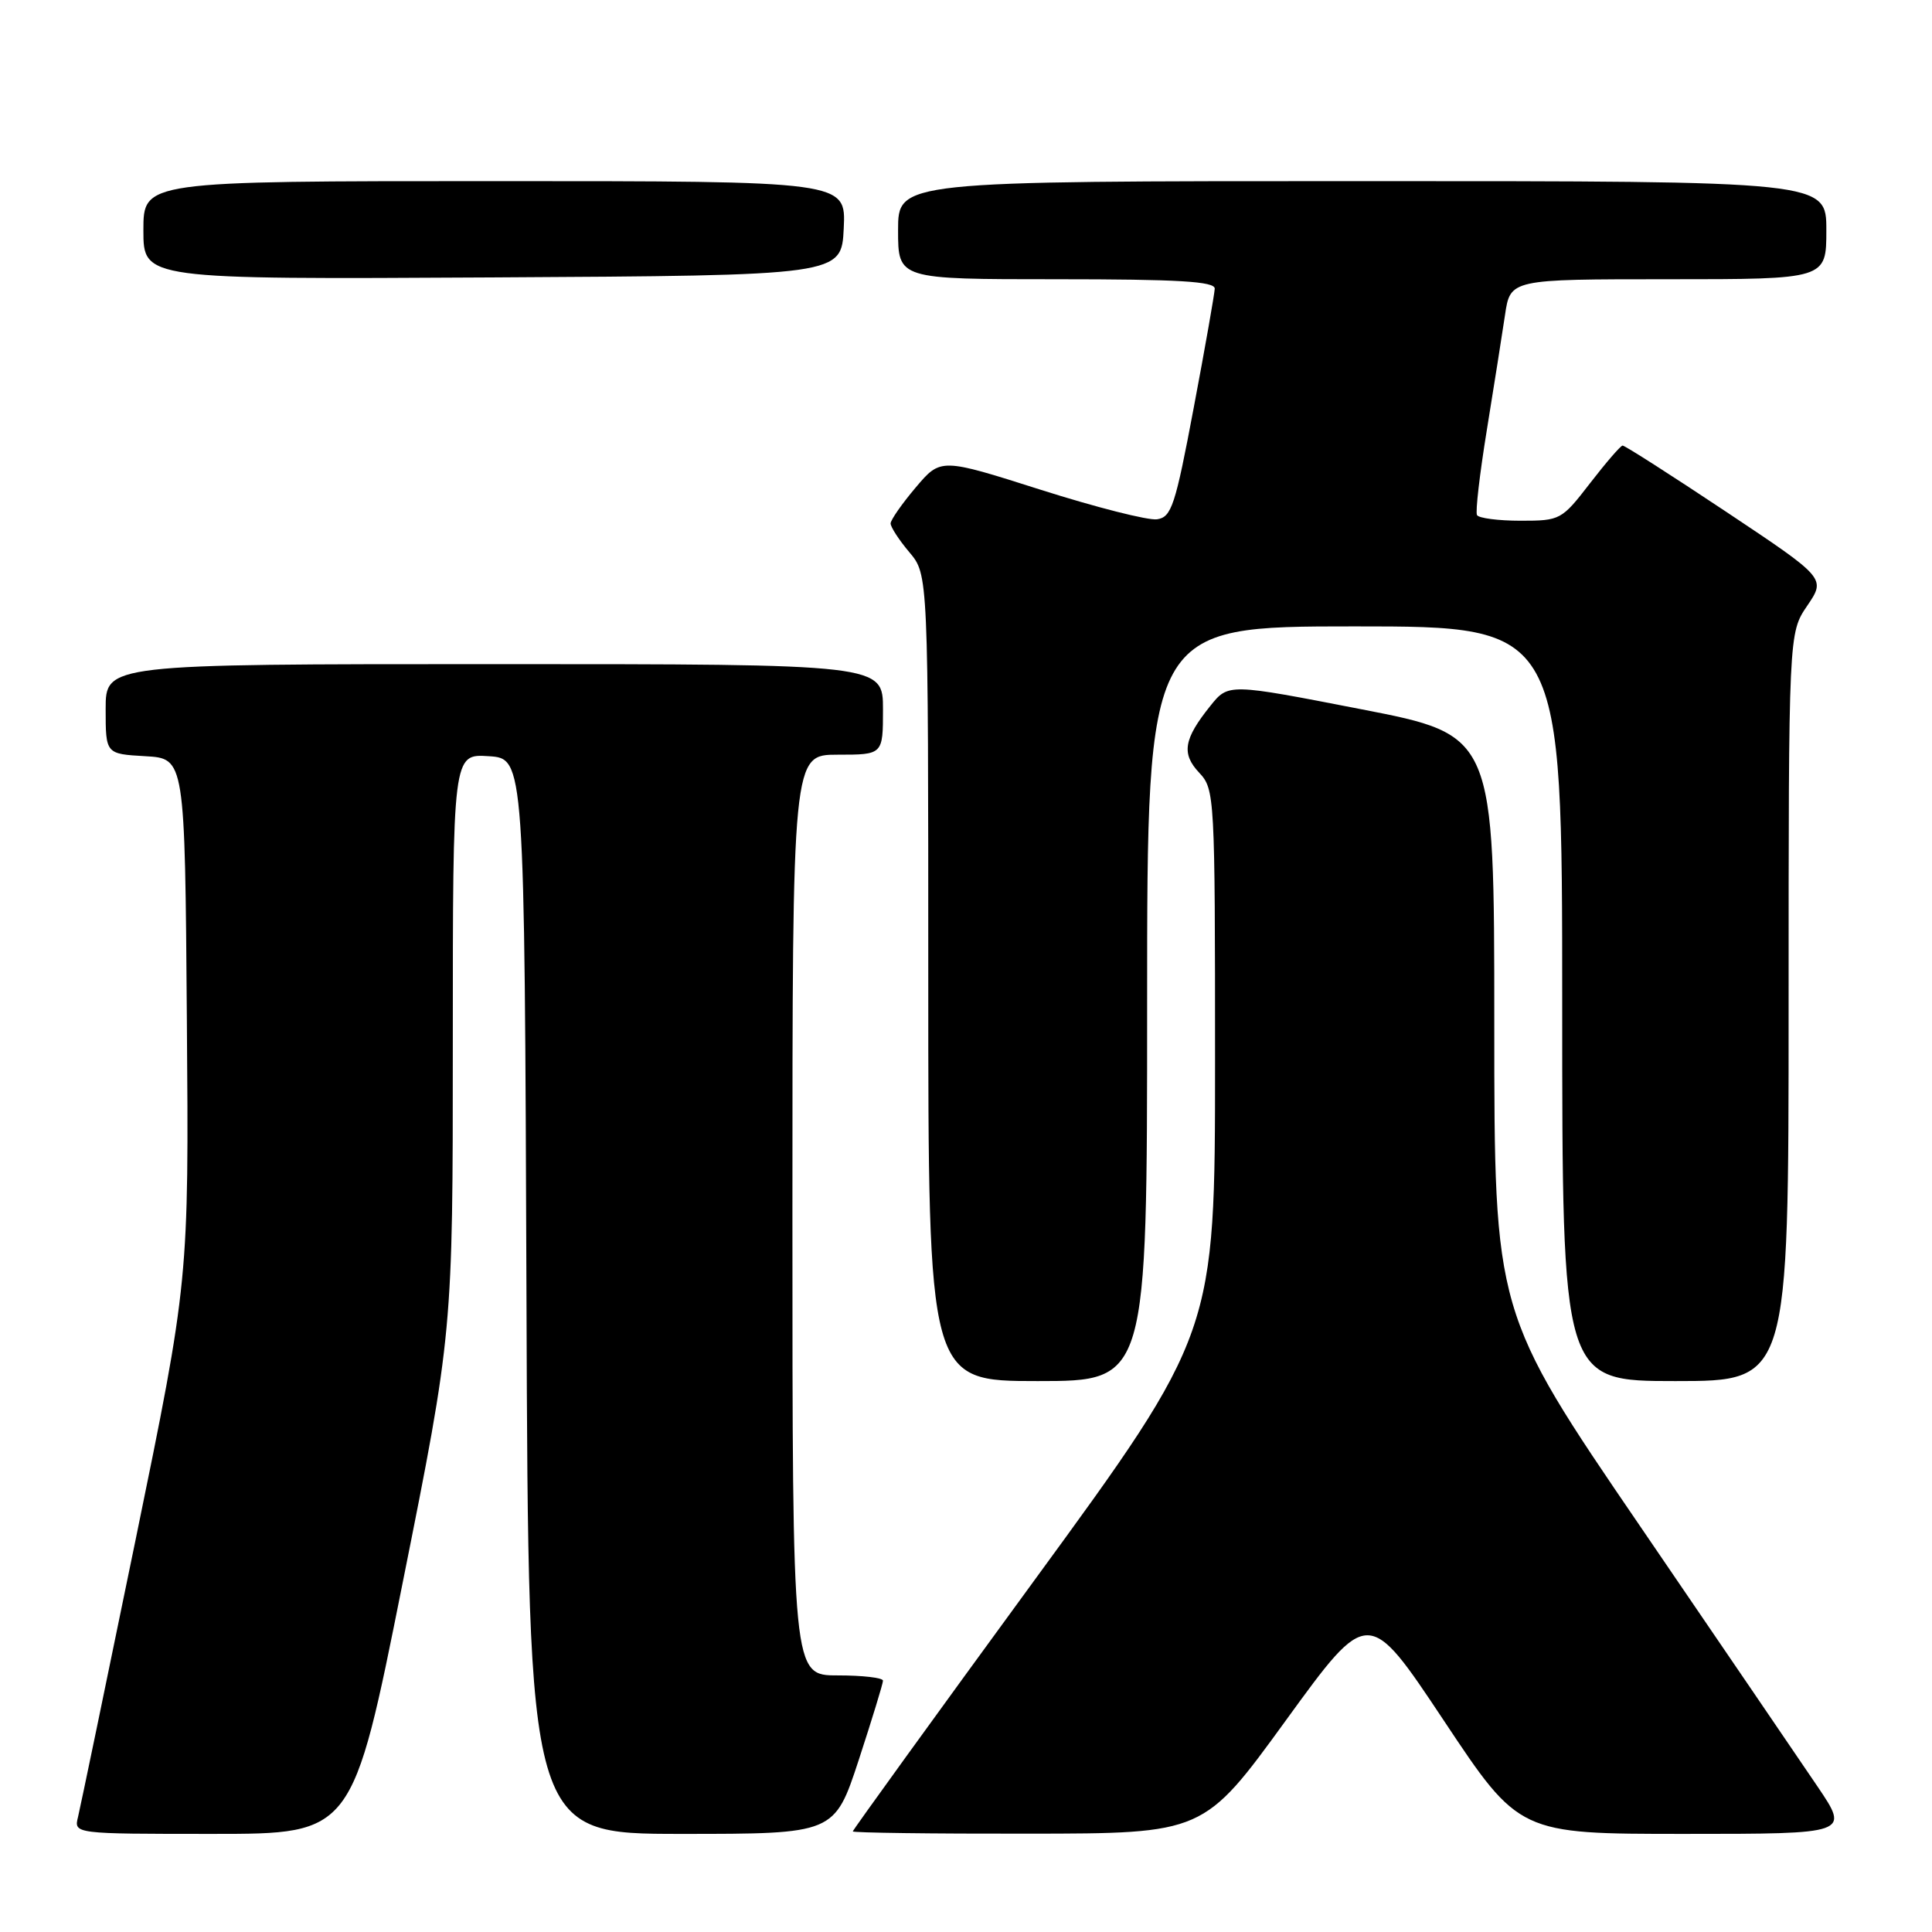 <?xml version="1.0" encoding="UTF-8" standalone="no"?>
<!DOCTYPE svg PUBLIC "-//W3C//DTD SVG 1.1//EN" "http://www.w3.org/Graphics/SVG/1.1/DTD/svg11.dtd" >
<svg xmlns="http://www.w3.org/2000/svg" xmlns:xlink="http://www.w3.org/1999/xlink" version="1.1" viewBox="0 0 256 256">
 <g >
 <path fill="currentColor"
d=" M 53.35 209.75 C 60.00 176.50 60.00 176.50 60.00 138.20 C 60.00 99.89 60.00 99.89 64.75 100.20 C 69.50 100.50 69.50 100.50 69.76 171.75 C 70.01 243.00 70.01 243.00 90.29 243.00 C 110.57 243.00 110.57 243.00 113.79 233.20 C 115.55 227.81 117.00 223.08 117.00 222.70 C 117.00 222.31 114.30 222.00 111.00 222.00 C 105.00 222.00 105.00 222.00 105.00 161.00 C 105.00 100.00 105.00 100.00 111.00 100.00 C 117.00 100.00 117.00 100.00 117.00 94.00 C 117.00 88.00 117.00 88.00 65.50 88.00 C 14.00 88.00 14.00 88.00 14.00 93.95 C 14.00 99.90 14.00 99.90 19.25 100.20 C 24.50 100.50 24.50 100.50 24.76 135.06 C 25.03 169.62 25.03 169.62 17.96 204.06 C 14.07 223.00 10.64 239.51 10.34 240.75 C 9.78 243.00 9.78 243.00 28.24 243.00 C 46.71 243.00 46.71 243.00 53.35 209.75 Z  M 170.40 227.94 C 181.30 212.93 181.30 212.93 191.30 227.96 C 201.30 243.00 201.30 243.00 223.19 243.00 C 245.07 243.00 245.07 243.00 240.85 236.75 C 238.52 233.31 227.93 217.77 217.31 202.21 C 198.00 173.92 198.00 173.92 198.00 135.66 C 198.00 97.40 198.00 97.40 180.38 93.98 C 162.77 90.55 162.77 90.55 160.38 93.53 C 156.84 97.94 156.52 99.86 158.91 102.40 C 160.95 104.58 161.00 105.46 161.00 140.62 C 161.00 176.62 161.00 176.62 137.00 209.48 C 123.80 227.55 113.00 242.49 113.00 242.67 C 113.00 242.85 123.46 242.99 136.25 242.97 C 159.50 242.95 159.50 242.95 170.40 227.94 Z  M 152.00 133.00 C 152.00 83.00 152.00 83.00 179.50 83.00 C 207.00 83.00 207.00 83.00 207.00 133.00 C 207.00 183.00 207.00 183.00 222.00 183.00 C 237.00 183.00 237.00 183.00 237.00 133.45 C 237.00 83.89 237.00 83.89 239.47 80.26 C 241.94 76.62 241.94 76.62 228.72 67.81 C 221.45 62.97 215.28 59.02 215.00 59.04 C 214.72 59.07 212.78 61.32 210.68 64.04 C 206.93 68.90 206.74 69.00 201.49 69.00 C 198.53 69.00 195.93 68.66 195.71 68.25 C 195.48 67.84 196.07 62.78 197.01 57.00 C 197.95 51.22 199.03 44.36 199.42 41.75 C 200.12 37.00 200.12 37.00 221.06 37.00 C 242.00 37.00 242.00 37.00 242.00 30.50 C 242.00 24.00 242.00 24.00 180.50 24.00 C 119.00 24.00 119.00 24.00 119.00 30.50 C 119.00 37.00 119.00 37.00 140.00 37.00 C 156.16 37.00 160.99 37.29 160.96 38.25 C 160.93 38.94 159.69 46.02 158.18 54.00 C 155.73 67.03 155.23 68.53 153.31 68.81 C 152.14 68.98 145.21 67.22 137.91 64.90 C 124.65 60.68 124.65 60.68 121.34 64.59 C 119.52 66.74 118.02 68.89 118.01 69.36 C 118.01 69.83 119.12 71.55 120.50 73.18 C 123.00 76.15 123.00 76.15 123.00 129.58 C 123.00 183.00 123.00 183.00 137.50 183.00 C 152.00 183.00 152.00 183.00 152.00 133.00 Z  M 111.80 30.25 C 112.10 24.00 112.10 24.00 65.55 24.00 C 19.00 24.00 19.00 24.00 19.00 30.51 C 19.00 37.02 19.00 37.02 65.25 36.76 C 111.50 36.50 111.50 36.50 111.80 30.25 Z "/>
</g>
</svg>